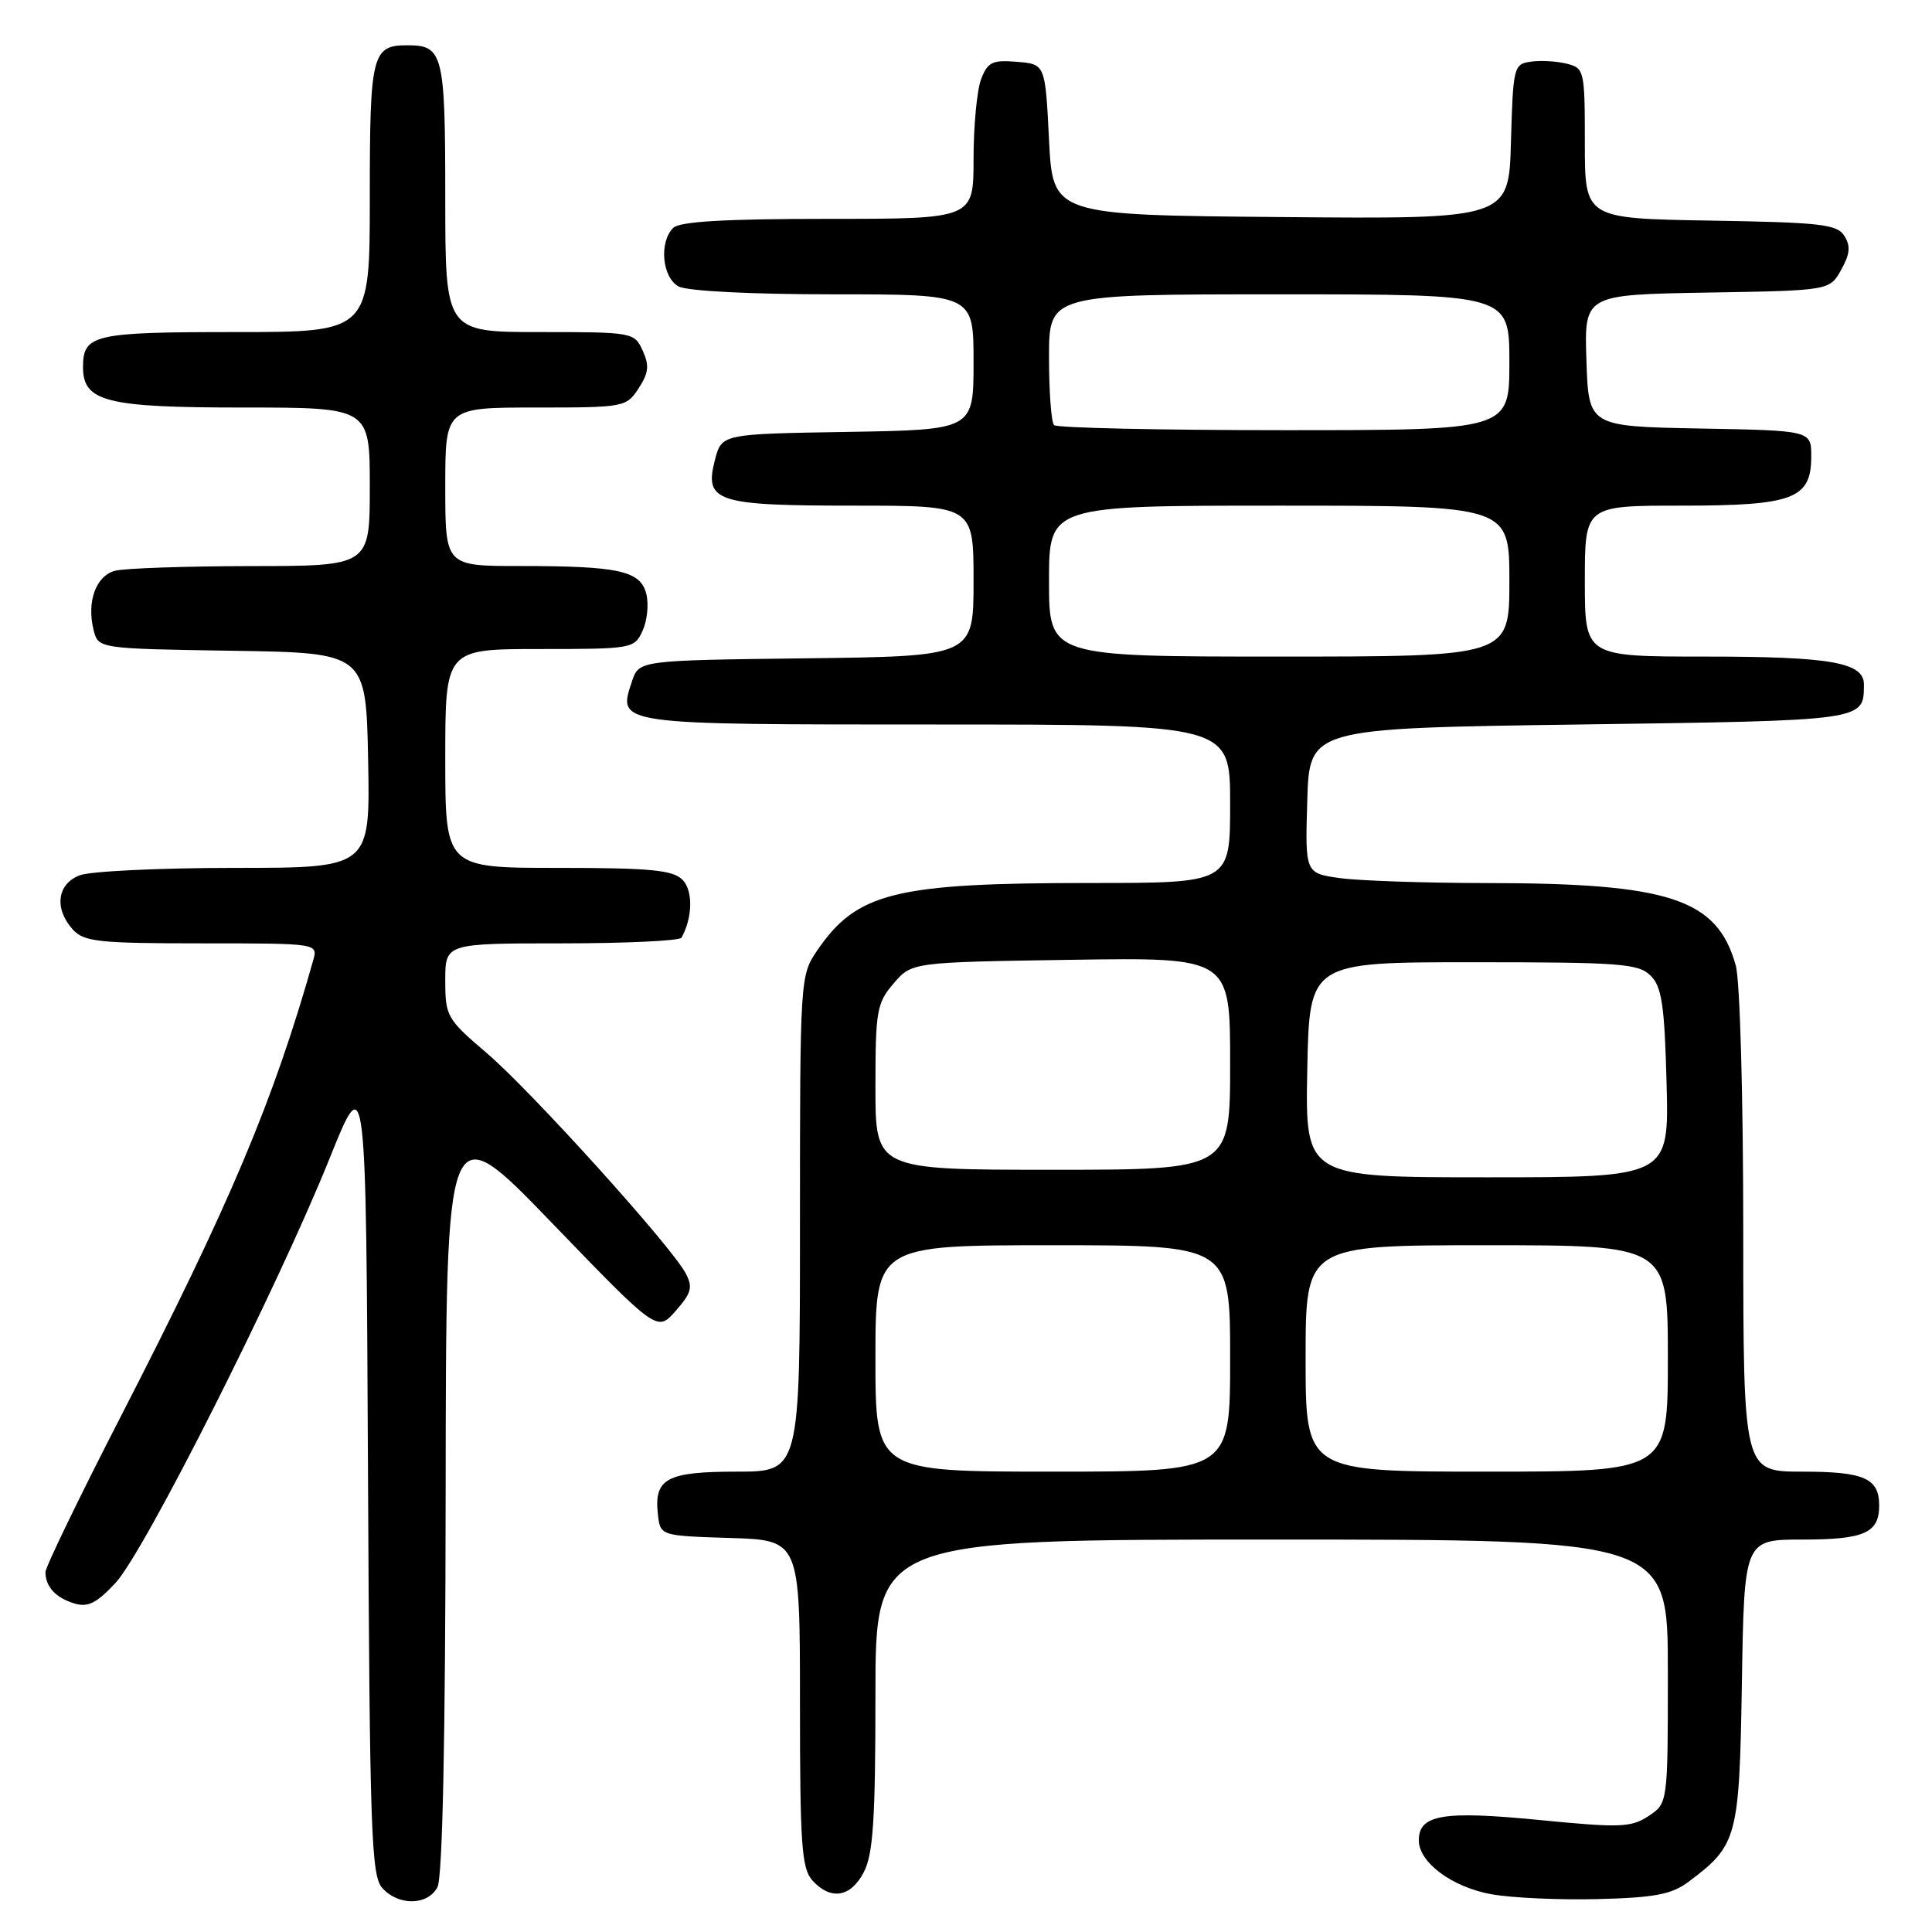 <?xml version="1.0" encoding="UTF-8" standalone="no"?>
<!DOCTYPE svg PUBLIC "-//W3C//DTD SVG 1.1//EN" "http://www.w3.org/Graphics/SVG/1.1/DTD/svg11.dtd" >
<svg xmlns="http://www.w3.org/2000/svg" xmlns:xlink="http://www.w3.org/1999/xlink" version="1.1" viewBox="0 0 256 256">
 <g >
 <path fill="currentColor"
d=" M 57.96 250.07 C 58.64 248.81 59.02 230.49 59.05 197.82 C 59.10 147.50 59.10 147.50 73.09 162.00 C 87.08 176.50 87.08 176.50 89.54 173.69 C 91.64 171.30 91.83 170.55 90.84 168.69 C 88.89 165.05 70.43 144.61 64.52 139.56 C 59.21 135.03 59.00 134.66 59.00 129.92 C 59.00 125.00 59.00 125.00 74.44 125.00 C 82.93 125.00 90.07 124.66 90.30 124.25 C 91.79 121.59 91.85 118.00 90.43 116.57 C 89.14 115.28 86.17 115.00 73.93 115.00 C 59.00 115.00 59.00 115.00 59.00 100.50 C 59.00 86.00 59.00 86.00 71.52 86.00 C 83.81 86.00 84.06 85.95 85.15 83.57 C 85.76 82.24 85.98 80.05 85.64 78.70 C 84.87 75.63 82.02 75.00 68.88 75.00 C 59.00 75.00 59.00 75.00 59.00 64.50 C 59.00 54.00 59.00 54.00 70.98 54.00 C 82.70 54.00 82.99 53.95 84.62 51.46 C 85.95 49.42 86.06 48.43 85.16 46.46 C 84.06 44.04 83.85 44.00 71.52 44.00 C 59.00 44.00 59.00 44.00 59.00 26.20 C 59.00 7.14 58.72 6.00 54.00 6.00 C 49.28 6.00 49.00 7.14 49.00 26.20 C 49.00 44.00 49.00 44.00 31.20 44.00 C 12.40 44.00 11.00 44.32 11.00 48.64 C 11.00 53.23 14.05 54.00 32.22 54.00 C 49.00 54.00 49.00 54.00 49.00 64.50 C 49.00 75.00 49.00 75.00 33.25 75.01 C 24.59 75.02 16.48 75.30 15.24 75.63 C 12.70 76.31 11.47 79.73 12.40 83.48 C 13.03 85.95 13.03 85.95 30.76 86.23 C 48.50 86.50 48.50 86.50 48.78 100.75 C 49.05 115.00 49.05 115.00 31.09 115.00 C 21.21 115.00 11.98 115.44 10.57 115.98 C 7.56 117.12 7.15 120.40 9.65 123.17 C 11.12 124.79 13.06 125.00 26.72 125.00 C 42.13 125.00 42.13 125.00 41.50 127.25 C 36.22 145.92 30.49 159.51 16.02 187.66 C 10.51 198.38 6.01 207.68 6.02 208.32 C 6.04 210.25 7.36 211.69 9.80 212.45 C 11.63 213.02 12.76 212.47 15.30 209.75 C 19.09 205.72 36.80 170.59 43.67 153.50 C 48.50 141.50 48.50 141.50 48.76 194.93 C 48.99 242.90 49.19 248.55 50.66 250.18 C 52.82 252.56 56.66 252.50 57.96 250.07 Z  M 223.68 249.39 C 230.23 244.50 230.47 243.61 230.81 222.93 C 231.12 204.00 231.12 204.00 238.86 204.00 C 247.03 204.00 249.00 203.12 249.00 199.50 C 249.00 195.87 247.03 195.00 238.80 195.00 C 231.00 195.00 231.00 195.00 230.99 163.25 C 230.99 145.42 230.56 129.94 230.00 127.94 C 227.54 119.09 221.25 117.02 196.89 117.01 C 188.85 117.00 180.18 116.71 177.61 116.36 C 172.93 115.72 172.93 115.72 173.22 106.11 C 173.50 96.50 173.50 96.50 209.29 96.00 C 247.32 95.47 246.94 95.52 246.98 90.73 C 247.01 87.77 242.64 87.00 225.93 87.00 C 210.00 87.00 210.00 87.00 210.00 77.00 C 210.00 67.00 210.00 67.00 222.78 67.00 C 237.65 67.00 240.00 66.11 240.00 60.47 C 240.00 57.05 240.00 57.05 225.25 56.78 C 210.50 56.50 210.50 56.50 210.21 47.77 C 209.92 39.05 209.92 39.05 226.17 38.77 C 242.43 38.50 242.43 38.50 243.96 35.76 C 245.13 33.67 245.24 32.60 244.39 31.26 C 243.42 29.71 241.25 29.47 226.64 29.23 C 210.00 28.95 210.00 28.95 210.00 18.99 C 210.00 9.32 209.93 9.02 207.60 8.44 C 206.28 8.11 204.15 7.98 202.85 8.17 C 200.58 8.49 200.49 8.84 200.21 18.76 C 199.93 29.03 199.93 29.03 169.71 28.76 C 139.50 28.50 139.50 28.50 139.00 18.50 C 138.50 8.50 138.50 8.50 134.75 8.19 C 131.49 7.92 130.87 8.22 130.00 10.50 C 129.45 11.95 129.00 16.70 129.00 21.07 C 129.00 29.00 129.00 29.00 109.70 29.00 C 96.02 29.00 90.05 29.35 89.20 30.20 C 87.30 32.10 87.74 36.79 89.93 37.96 C 91.07 38.57 99.55 39.00 110.43 39.00 C 129.00 39.00 129.00 39.00 129.00 47.98 C 129.00 56.95 129.00 56.95 112.31 57.23 C 95.63 57.50 95.63 57.50 94.73 60.95 C 93.30 66.49 94.86 67.00 113.19 67.00 C 129.00 67.00 129.00 67.00 129.00 76.98 C 129.00 86.96 129.00 86.96 106.83 87.23 C 84.67 87.50 84.67 87.50 83.74 90.28 C 81.82 96.05 81.43 96.00 124.12 96.00 C 163.00 96.00 163.00 96.00 163.00 106.50 C 163.00 117.00 163.00 117.00 144.64 117.00 C 118.53 117.00 113.53 118.24 108.25 125.99 C 106.03 129.25 106.00 129.73 106.00 162.15 C 106.00 195.00 106.00 195.00 97.62 195.00 C 88.32 195.00 86.63 195.92 87.18 200.69 C 87.50 203.50 87.50 203.50 96.75 203.79 C 106.00 204.08 106.00 204.08 106.00 225.71 C 106.00 244.44 106.22 247.59 107.65 249.17 C 110.08 251.85 112.74 251.41 114.47 248.05 C 115.70 245.69 116.00 241.01 116.00 224.55 C 116.00 204.00 116.00 204.00 168.50 204.00 C 221.00 204.00 221.00 204.00 221.00 221.48 C 221.00 238.95 221.00 238.95 218.43 240.64 C 216.11 242.16 214.66 242.21 203.88 241.15 C 191.18 239.91 188.00 240.45 188.00 243.86 C 188.00 246.79 192.43 250.07 197.64 251.00 C 200.31 251.48 206.66 251.77 211.74 251.64 C 219.20 251.45 221.49 251.02 223.68 249.39 Z  M 116.00 180.00 C 116.00 165.00 116.00 165.00 139.50 165.00 C 163.00 165.00 163.00 165.00 163.00 180.00 C 163.00 195.00 163.00 195.00 139.50 195.00 C 116.00 195.00 116.00 195.00 116.00 180.00 Z  M 173.00 180.00 C 173.00 165.00 173.00 165.00 197.00 165.00 C 221.00 165.00 221.00 165.00 221.00 180.00 C 221.00 195.00 221.00 195.00 197.00 195.00 C 173.00 195.00 173.00 195.00 173.00 180.00 Z  M 173.22 141.75 C 173.50 127.50 173.50 127.50 195.22 127.50 C 214.72 127.50 217.11 127.68 218.72 129.28 C 220.20 130.76 220.56 133.19 220.83 143.53 C 221.16 156.00 221.16 156.00 197.05 156.00 C 172.95 156.00 172.95 156.00 173.22 141.75 Z  M 116.00 144.06 C 116.00 133.93 116.18 132.90 118.41 130.31 C 120.82 127.50 120.82 127.50 141.91 127.18 C 163.00 126.86 163.00 126.86 163.00 140.93 C 163.00 155.00 163.00 155.00 139.50 155.00 C 116.00 155.00 116.00 155.00 116.00 144.06 Z  M 139.00 77.00 C 139.00 67.00 139.00 67.00 169.50 67.00 C 200.00 67.00 200.00 67.00 200.00 77.00 C 200.00 87.00 200.00 87.00 169.50 87.00 C 139.00 87.00 139.00 87.00 139.00 77.00 Z  M 139.67 56.33 C 139.30 55.97 139.00 51.92 139.00 47.33 C 139.00 39.00 139.00 39.00 169.50 39.00 C 200.00 39.00 200.00 39.00 200.00 48.00 C 200.00 57.00 200.00 57.00 170.17 57.00 C 153.76 57.00 140.03 56.70 139.67 56.33 Z "/>
</g>
</svg>